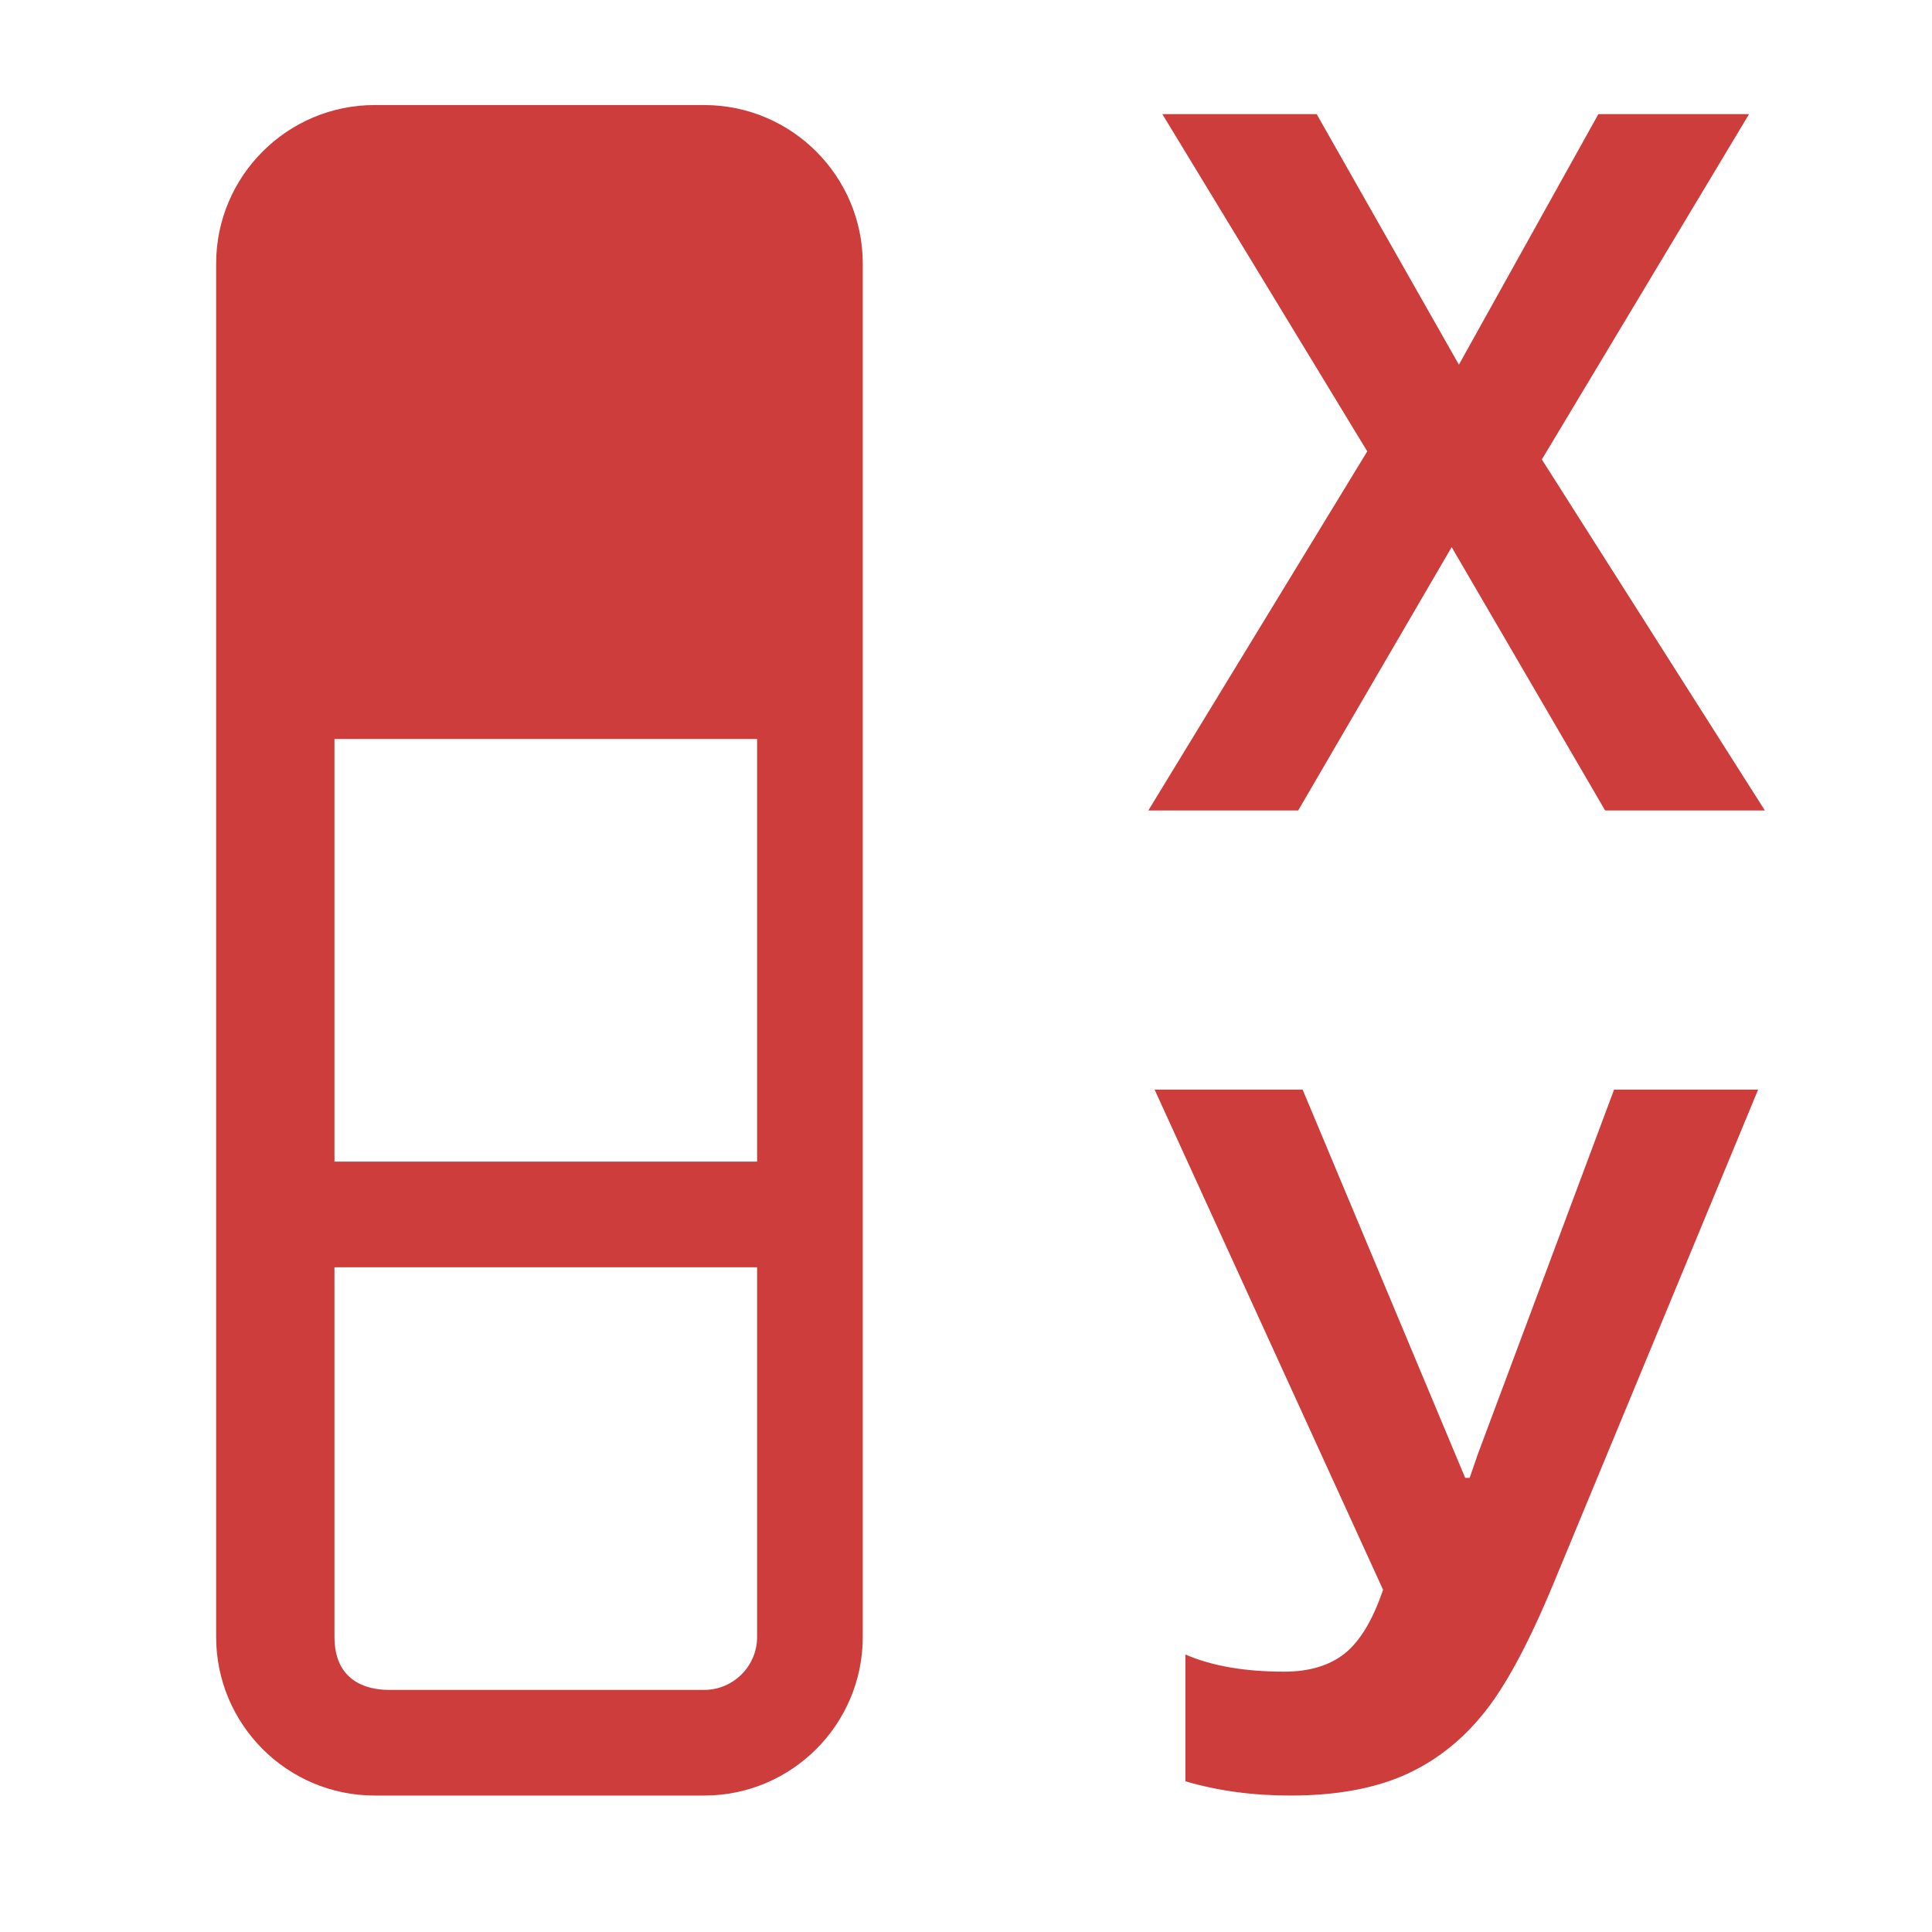 <svg width="16" height="16" viewBox="0 0 16 16" fill="none" xmlns="http://www.w3.org/2000/svg">
<path d="M14.56 9.024L12.87 13.103C12.658 13.616 12.459 13.984 12.272 14.207C12.088 14.431 11.869 14.598 11.614 14.708C11.36 14.816 11.051 14.87 10.688 14.87C10.376 14.87 10.086 14.831 9.817 14.752V13.702C10.036 13.797 10.309 13.844 10.635 13.844C10.842 13.844 11.009 13.794 11.136 13.694C11.263 13.592 11.369 13.416 11.454 13.166L9.562 9.024H10.788L12.134 12.239H12.171L12.239 12.042L13.367 9.024H14.56Z" fill="#CD3D3C"/>
<path d="M14.616 6.712H13.293L12.022 4.531L10.751 6.712H9.51L11.323 3.738L9.626 0.945H10.904L12.082 3.02L13.237 0.945H14.485L12.769 3.805L14.616 6.712Z" fill="#CD3D3C"/>
<path fill-rule="evenodd" clip-rule="evenodd" d="M5.832 0.87C6.556 0.87 7.145 1.459 7.145 2.183V13.557C7.145 14.281 6.556 14.87 5.832 14.87L3.102 14.87C2.379 14.87 1.79 14.281 1.79 13.557V2.183C1.79 1.459 2.379 0.87 3.102 0.87H5.832ZM2.77 9.62H6.27V6.12H2.77V9.62ZM6.27 13.557V10.495H2.77C2.77 10.495 2.77 13.198 2.77 13.557C2.77 13.917 3.029 13.995 3.219 13.995C3.41 13.995 5.832 13.995 5.832 13.995C6.073 13.995 6.27 13.798 6.27 13.557Z" fill="#CD3D3C"/>
</svg>
